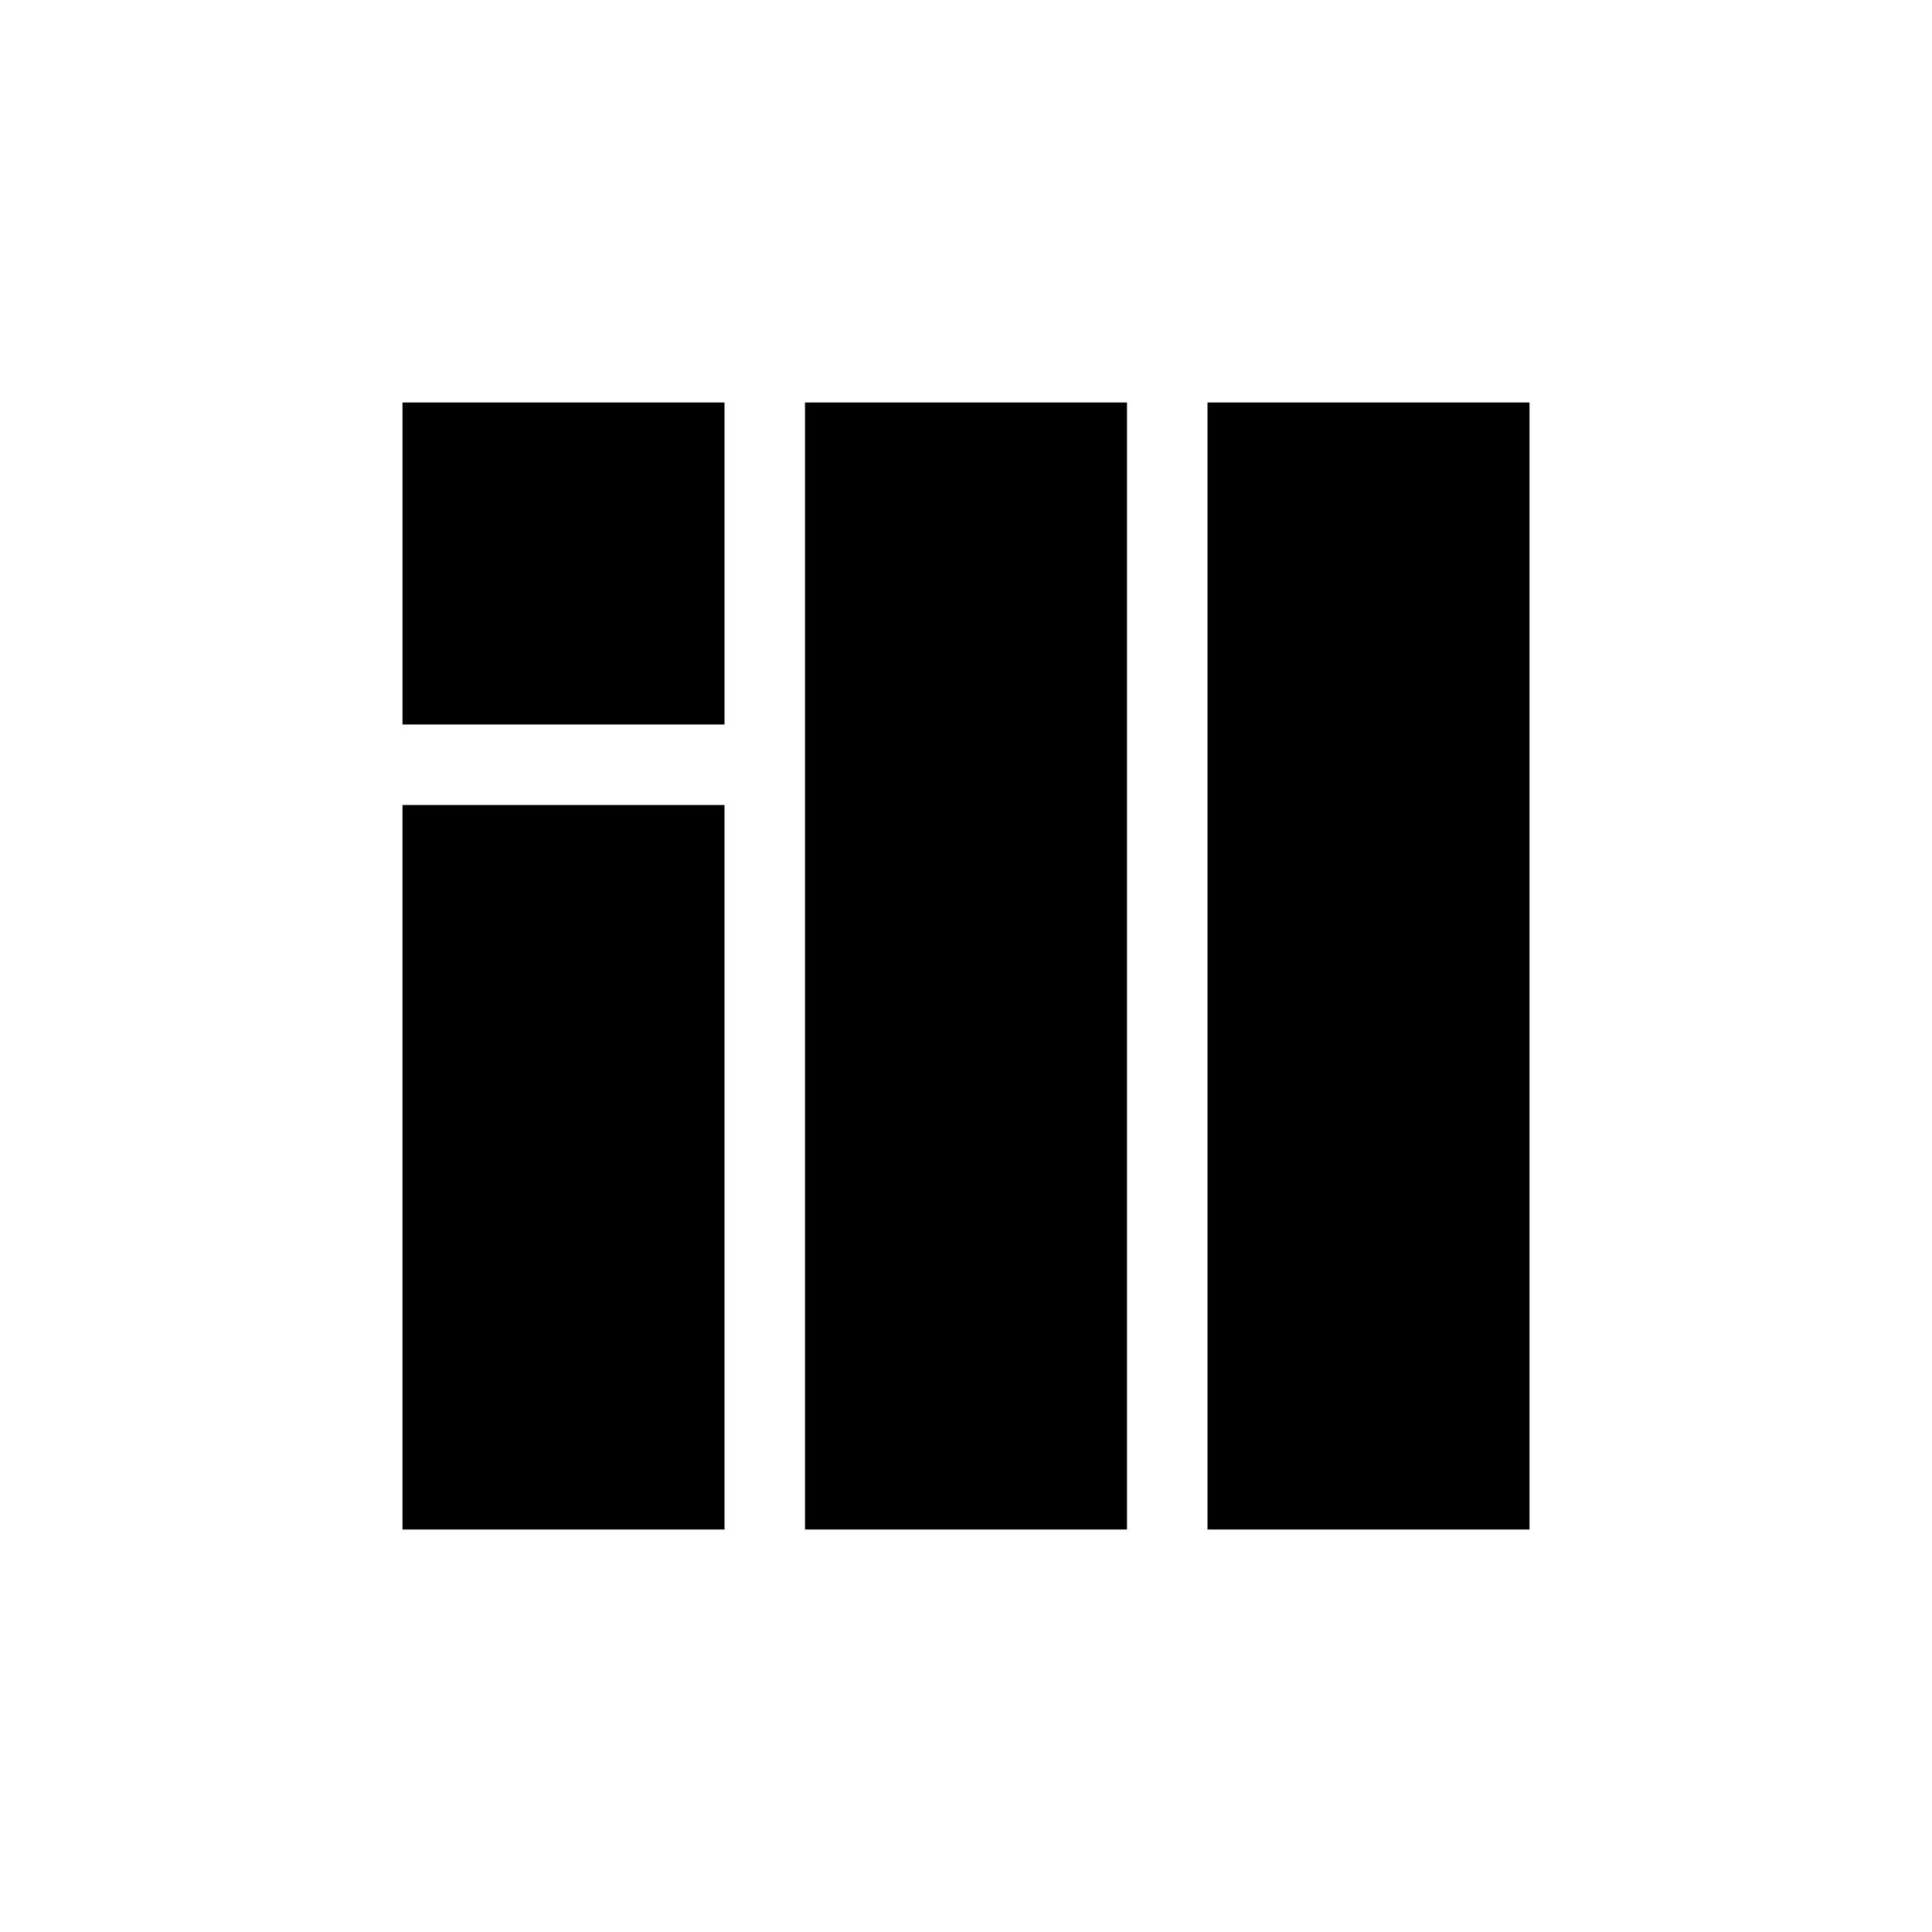 <?xml version="1.0" encoding="UTF-8" standalone="no"?>
<!--Created with Inkscape (http://www.inkscape.org/)-->
<svg id="svg3869" xmlns:rdf="http://www.w3.org/1999/02/22-rdf-syntax-ns#" xmlns="http://www.w3.org/2000/svg" height="24" width="24" version="1.1" xmlns:cc="http://creativecommons.org/ns#" xmlns:dc="http://purl.org/dc/elements/1.1/">
 <defs id="defs3871">
 </defs>
 <g id="layer1" transform="translate(-326 -532.36)">
  <path id="path4179" opacity="1" d="m331 537.36v4h4v-4h-4zm5 0v14h4v-14h-4zm5 0v14h4v-14h-4zm-10 5v9h4v-9h-4z"/>
 </g>
</svg>
